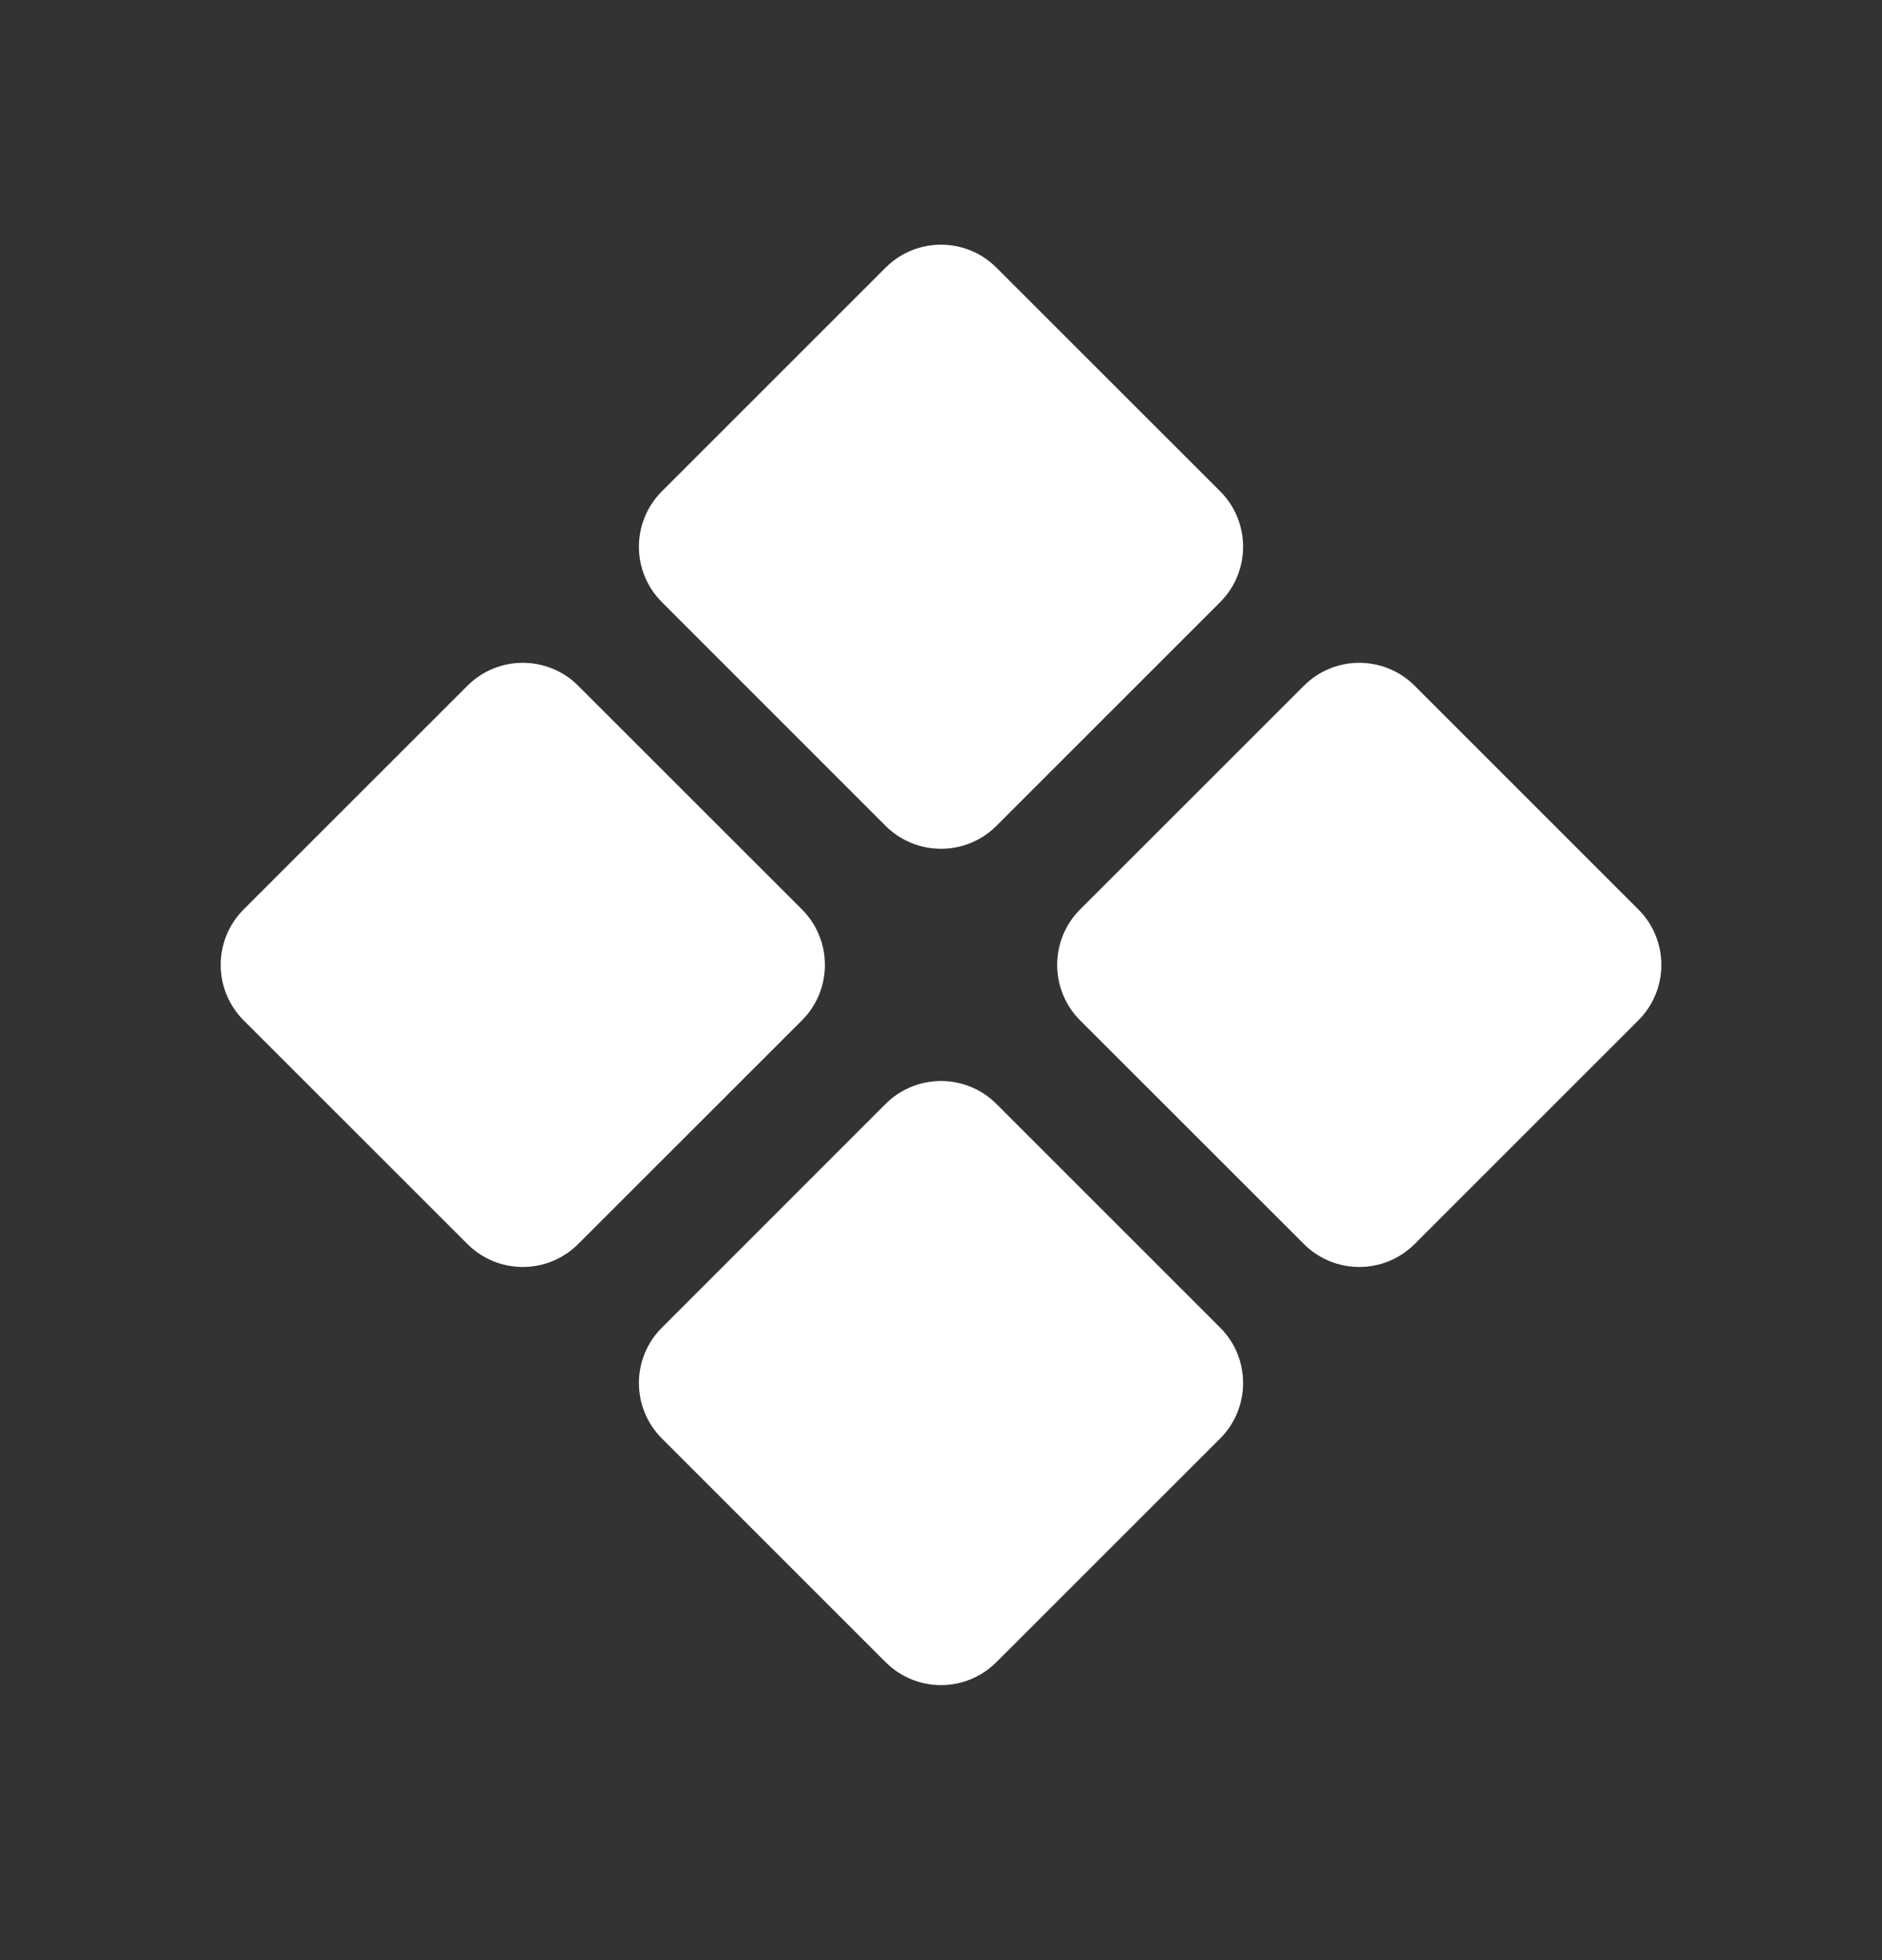 <svg width="24" height="25" viewBox="0 0 24 25" fill="none" xmlns="http://www.w3.org/2000/svg">
<rect x="0" y="0" width="24" height="25" fill="#333333" stroke="none"/>
<path d="M11.293 3.414C11.684 3.023 12.317 3.023 12.707 3.414L15.56 6.266C15.95 6.657 15.95 7.29 15.56 7.68L12.707 10.533C12.317 10.923 11.684 10.923 11.293 10.533L8.441 7.68C8.05 7.29 8.05 6.657 8.441 6.266L11.293 3.414Z" fill="white"/>
<path d="M16.627 8.747C17.017 8.356 17.65 8.356 18.041 8.747L20.893 11.599C21.284 11.99 21.284 12.623 20.893 13.014L18.041 15.866C17.65 16.257 17.017 16.257 16.627 15.866L13.774 13.014C13.384 12.623 13.384 11.99 13.774 11.599L16.627 8.747Z" fill="white"/>
<path d="M5.96 8.747C6.35 8.356 6.984 8.356 7.374 8.747L10.227 11.599C10.617 11.99 10.617 12.623 10.227 13.014L7.374 15.866C6.984 16.257 6.35 16.257 5.96 15.866L3.107 13.014C2.717 12.623 2.717 11.99 3.107 11.599L5.96 8.747Z" fill="white"/>
<path d="M11.293 14.08C11.684 13.69 12.317 13.69 12.707 14.08L15.56 16.933C15.95 17.323 15.95 17.956 15.56 18.347L12.707 21.199C12.317 21.59 11.684 21.59 11.293 21.199L8.441 18.347C8.05 17.956 8.05 17.323 8.441 16.933L11.293 14.08Z" fill="white"/>
</svg>